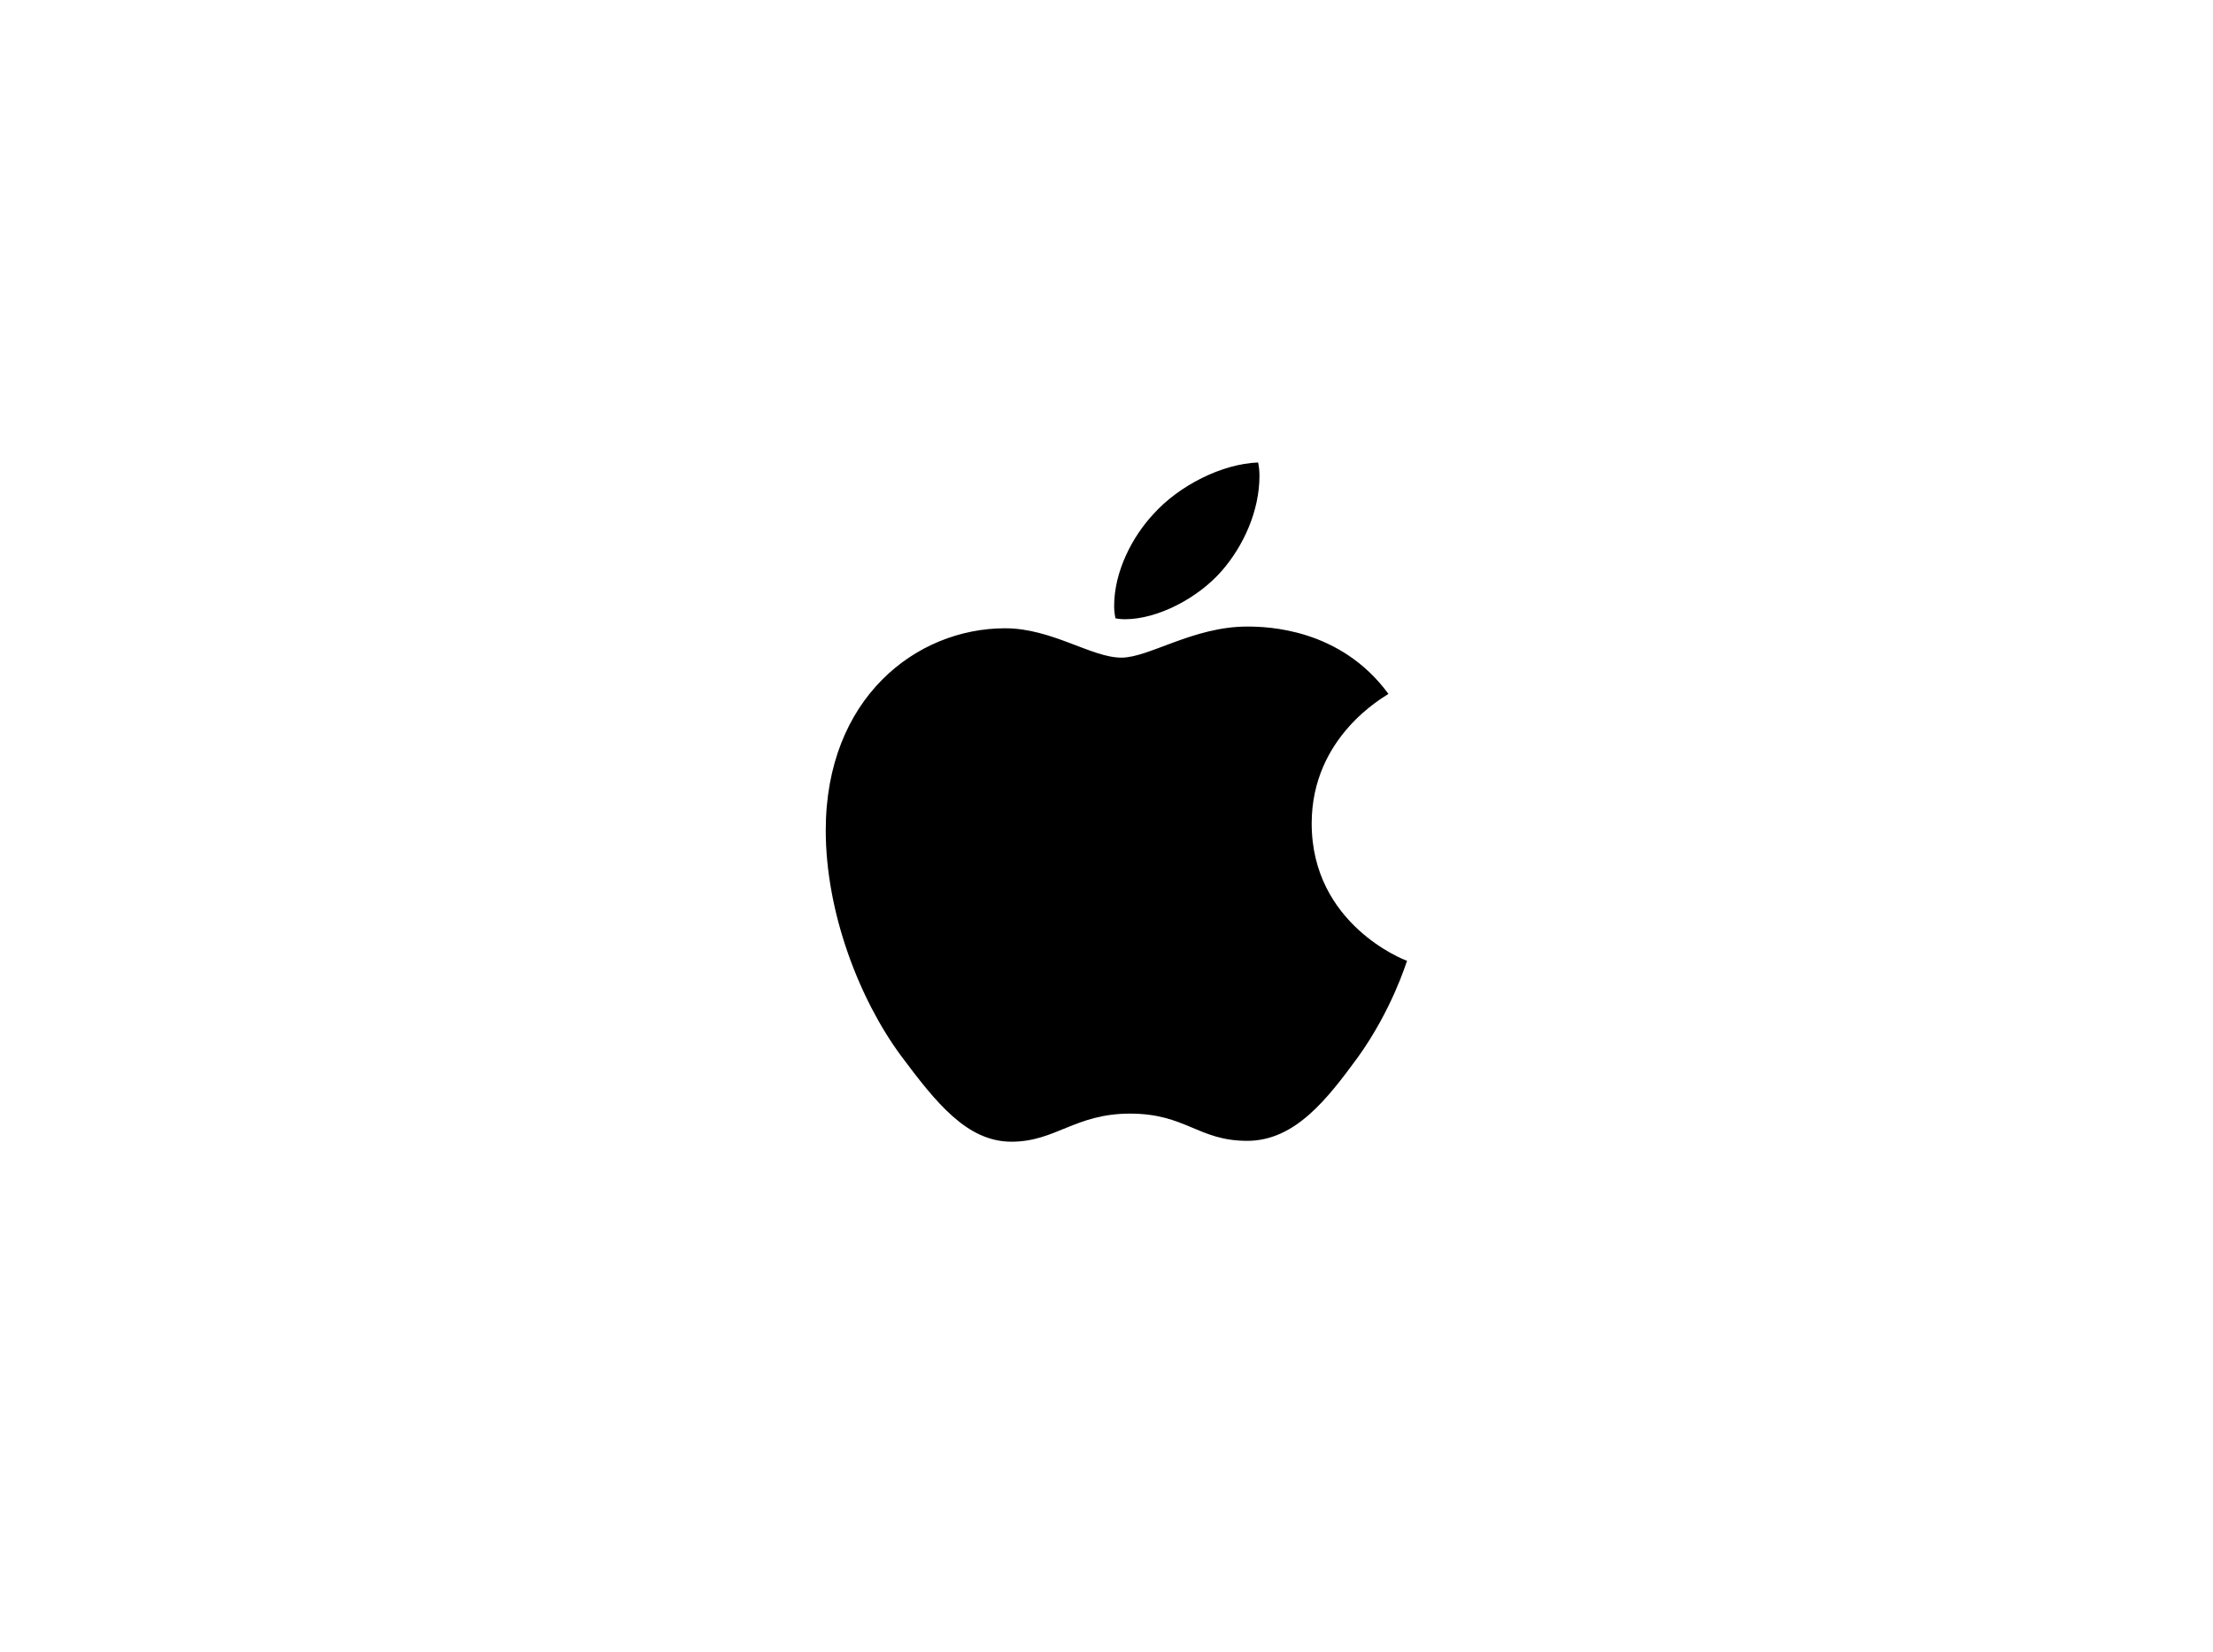 <svg width="67" height="50" viewBox="0 0 67 50" fill="none" xmlns="http://www.w3.org/2000/svg">
<g filter="url(#filter0_d_36_66291)">
<g filter="url(#filter1_f_36_66291)">
<rect x="4" y="2" width="59" height="39.052" rx="6.509" fill="white"/>
</g>
<path d="M34.061 14.745C35.038 14.745 36.261 14.117 36.99 13.281C37.65 12.523 38.131 11.464 38.131 10.405C38.131 10.261 38.117 10.118 38.09 10C37.004 10.039 35.697 10.693 34.914 11.569C34.295 12.235 33.731 13.281 33.731 14.353C33.731 14.509 33.759 14.666 33.773 14.719C33.841 14.732 33.951 14.745 34.061 14.745ZM30.624 30.561C31.957 30.561 32.549 29.711 34.212 29.711C35.904 29.711 36.275 30.535 37.76 30.535C39.218 30.535 40.194 29.254 41.115 27.999C42.146 26.561 42.572 25.149 42.6 25.084C42.504 25.058 39.712 23.973 39.712 20.927C39.712 18.287 41.913 17.098 42.036 17.006C40.579 15.019 38.365 14.967 37.76 14.967C36.124 14.967 34.79 15.908 33.951 15.908C33.044 15.908 31.848 15.019 30.431 15.019C27.736 15.019 25 17.137 25 21.137C25 23.62 26.017 26.247 27.269 27.947C28.341 29.384 29.276 30.561 30.624 30.561Z" fill="black"/>
</g>
<defs>
<filter id="filter0_d_36_66291" x="0" y="2" width="67" height="47.052" filterUnits="userSpaceOnUse" color-interpolation-filters="sRGB">
<feFlood flood-opacity="0" result="BackgroundImageFix"/>
<feColorMatrix in="SourceAlpha" type="matrix" values="0 0 0 0 0 0 0 0 0 0 0 0 0 0 0 0 0 0 127 0" result="hardAlpha"/>
<feOffset dy="4"/>
<feGaussianBlur stdDeviation="2"/>
<feComposite in2="hardAlpha" operator="out"/>
<feColorMatrix type="matrix" values="0 0 0 0 0 0 0 0 0 0 0 0 0 0 0 0 0 0 0.25 0"/>
<feBlend mode="normal" in2="BackgroundImageFix" result="effect1_dropShadow_36_66291"/>
<feBlend mode="normal" in="SourceGraphic" in2="effect1_dropShadow_36_66291" result="shape"/>
</filter>
<filter id="filter1_f_36_66291" x="2" y="0" width="63" height="43.052" filterUnits="userSpaceOnUse" color-interpolation-filters="sRGB">
<feFlood flood-opacity="0" result="BackgroundImageFix"/>
<feBlend mode="normal" in="SourceGraphic" in2="BackgroundImageFix" result="shape"/>
<feGaussianBlur stdDeviation="1" result="effect1_foregroundBlur_36_66291"/>
</filter>
</defs>
</svg>
